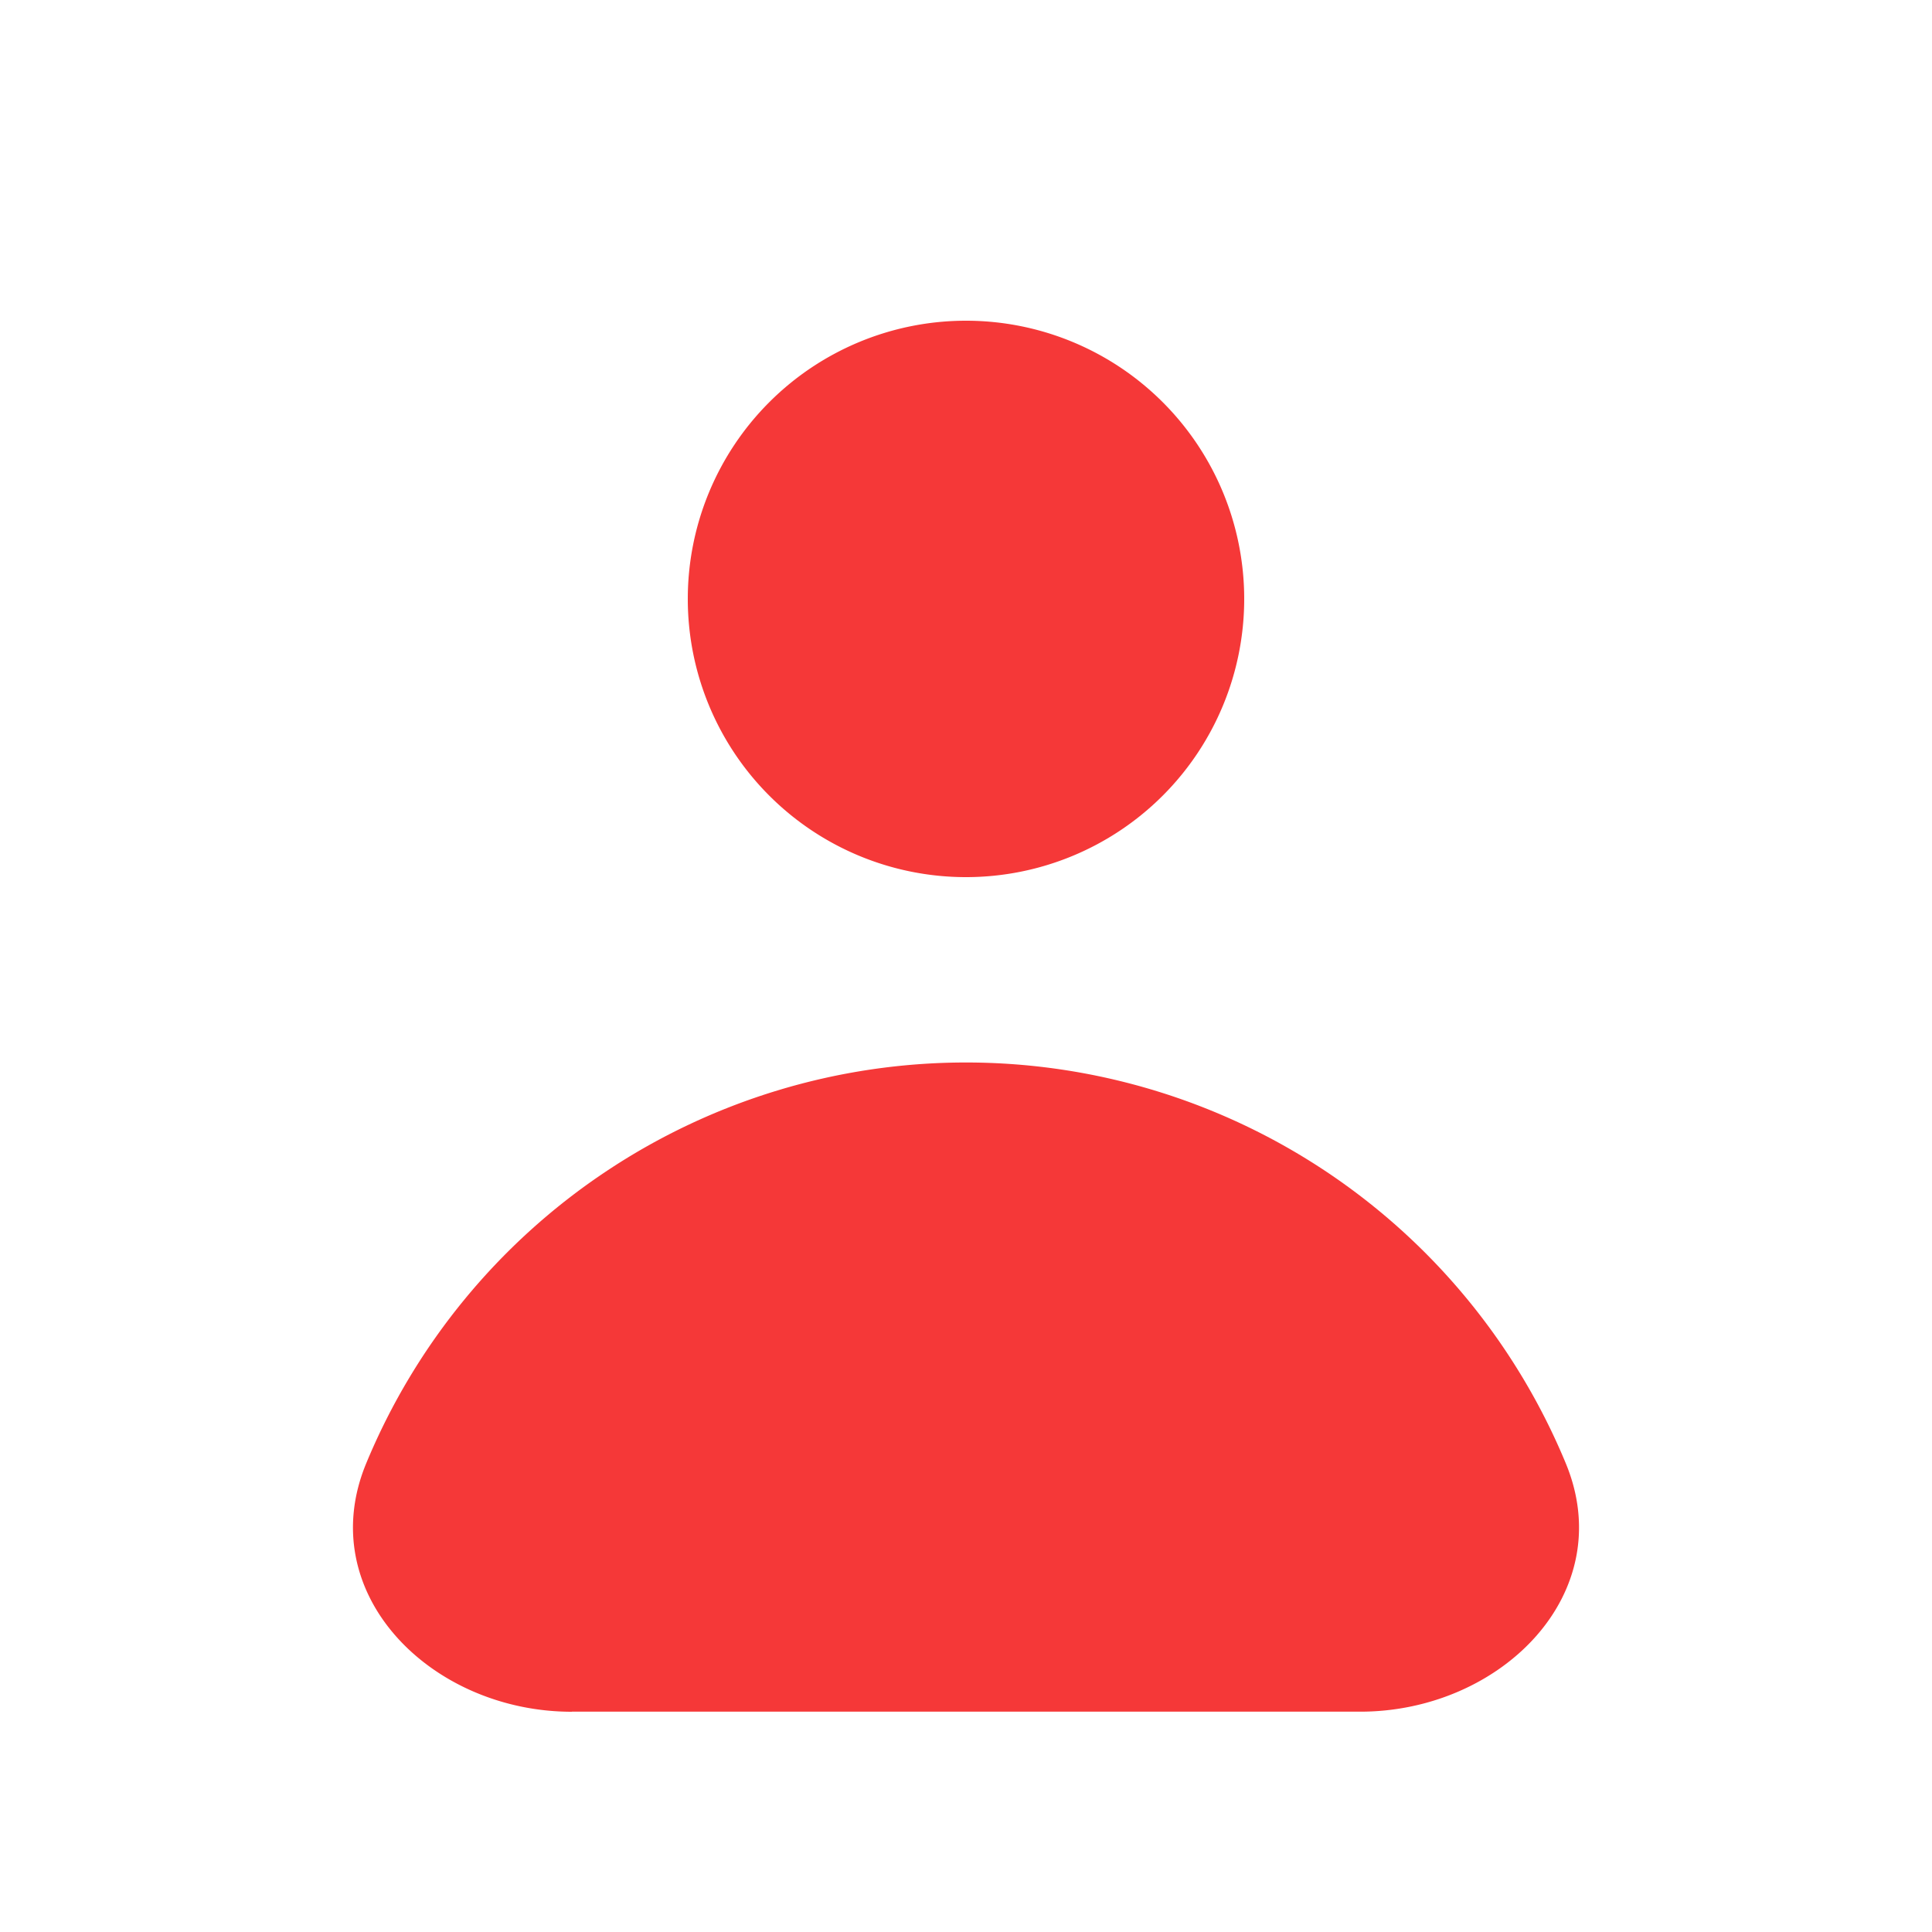<svg xmlns="http://www.w3.org/2000/svg" width="25" height="25" fill="none"><path fill="#F53838" fill-rule="evenodd" d="M12.5 11.35a3.6 3.6 0 1 0 0-7.2 3.6 3.6 0 0 0 0 7.2Zm-5.101 10.8c-1.822 0-3.357-1.532-2.66-3.215a8.4 8.4 0 0 1 15.522 0c.697 1.683-.838 3.214-2.66 3.214H7.4Z" clip-rule="evenodd"/></svg>